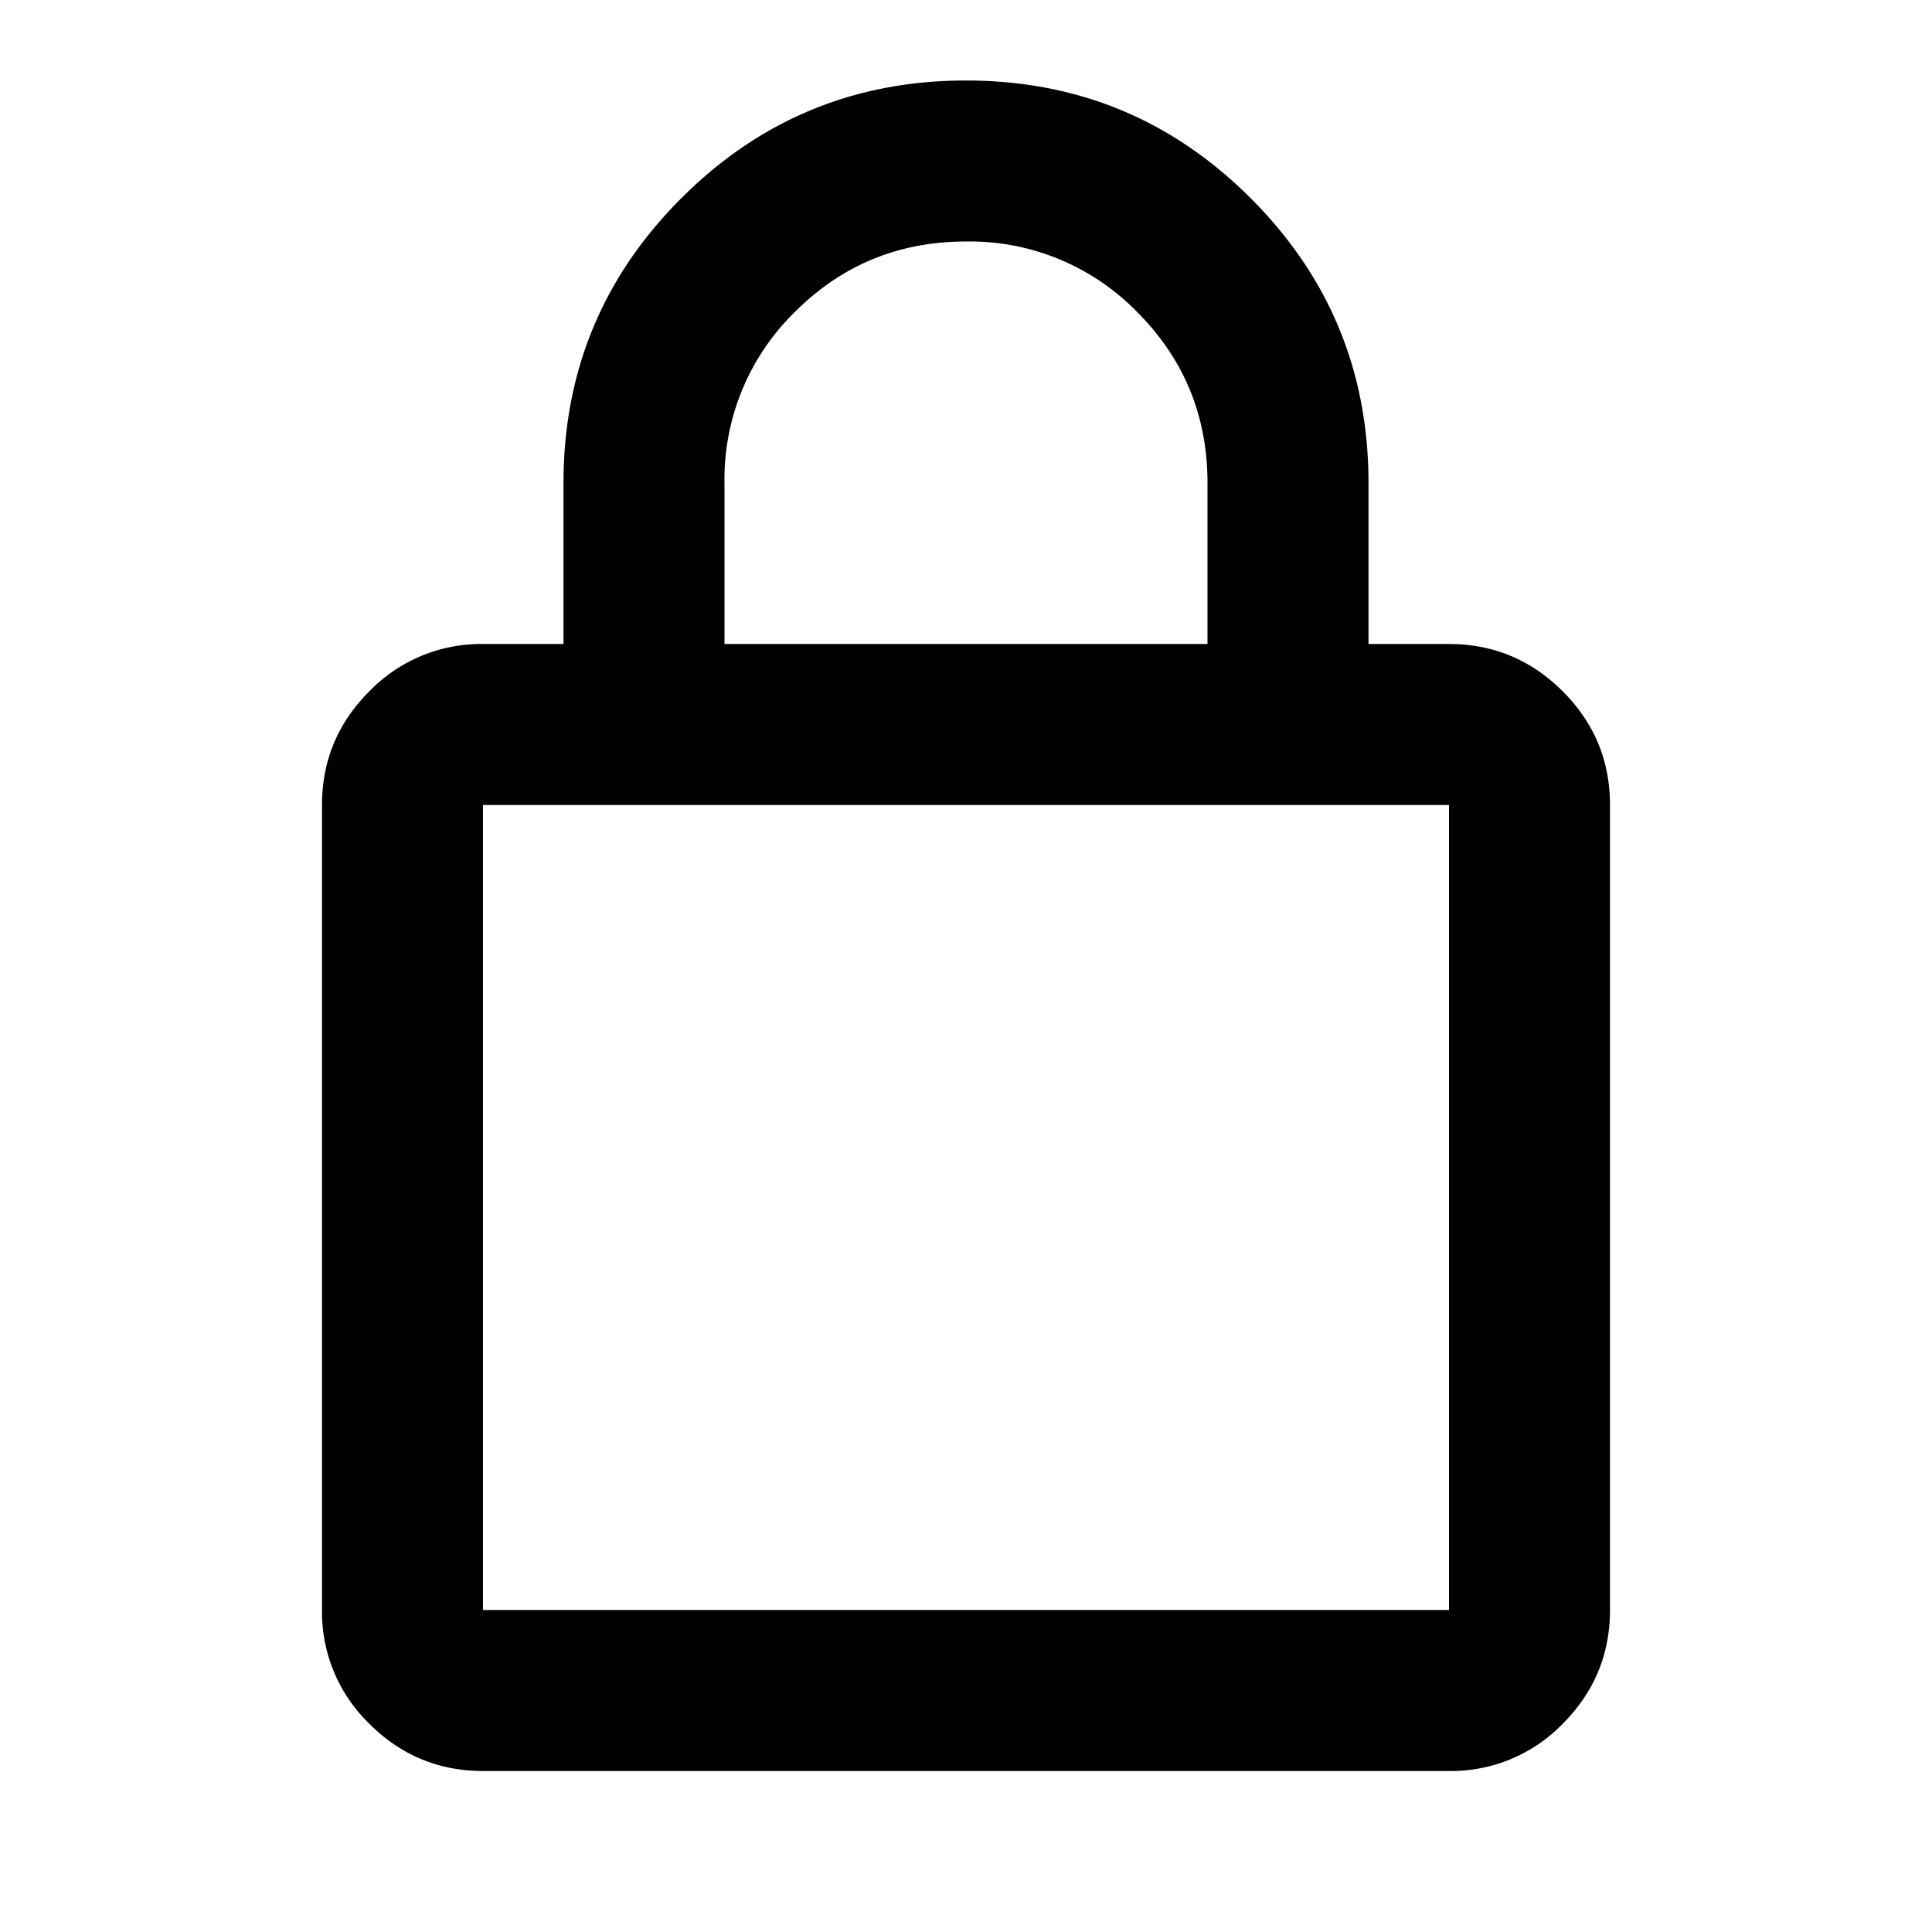 <svg xmlns="http://www.w3.org/2000/svg" width="24" height="24" fill="black"><path d="M6 22q-.824 0-1.412-.587A1.93 1.93 0 0 1 4 20V10q0-.825.588-1.412A1.93 1.93 0 0 1 6 8h1V6q0-2.075 1.463-3.537Q9.926 1 12 1q2.075 0 3.537 1.463Q17 3.925 17 6v2h1q.824 0 1.413.588Q20 9.175 20 10v10q0 .824-.587 1.413A1.93 1.93 0 0 1 18 22zm0-2h12V10H6zM9 8h6V6q0-1.25-.875-2.125A2.9 2.9 0 0 0 12 3q-1.25 0-2.125.875A2.9 2.9 0 0 0 9 6z"/></svg>